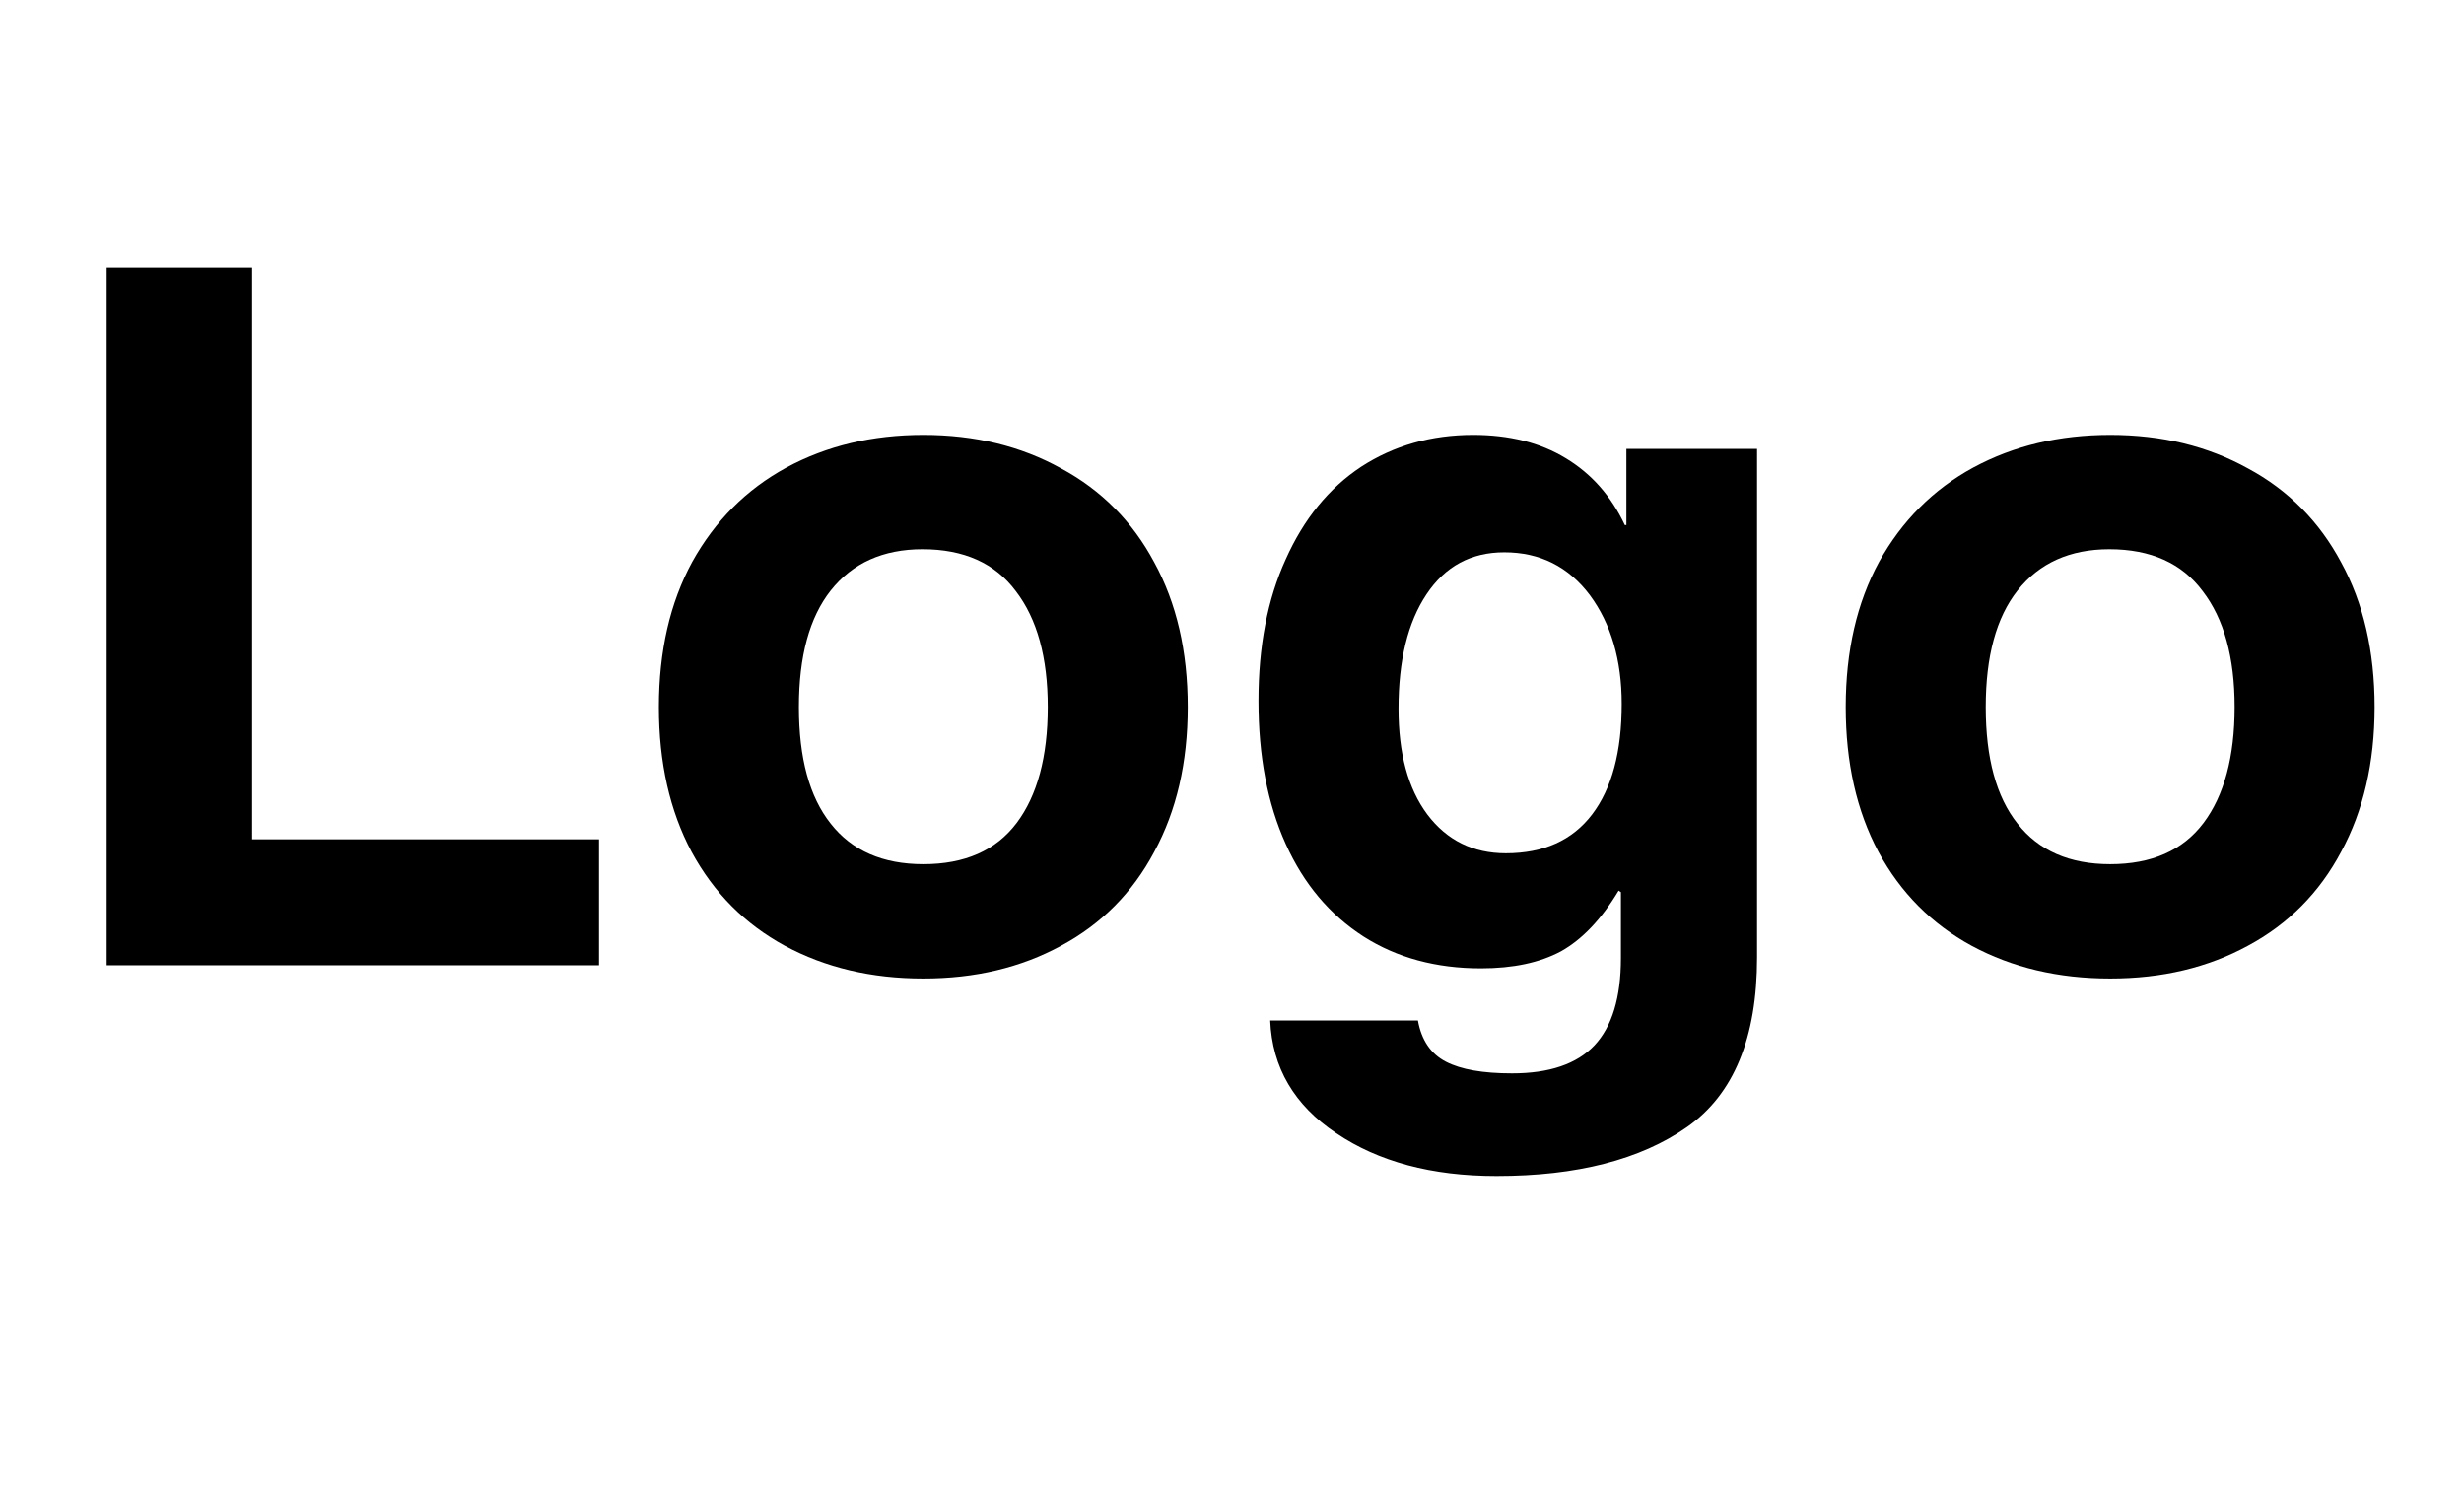 <svg xmlns="http://www.w3.org/2000/svg" xmlns:xlink="http://www.w3.org/1999/xlink" width="66" zoomAndPan="magnify" viewBox="0 0 49.5 30" height="40" preserveAspectRatio="xMidYMid meet" version="1.0"><defs><g/></defs><g fill="#000000" fill-opacity="1"><g transform="translate(0.659, 19.394)"><g><path d="M 11.375 -2.531 L 11.375 0 L 1.484 0 L 1.484 -14.016 L 4.406 -14.016 L 4.406 -2.531 Z M 11.375 -2.531 "/></g></g></g><g fill="#000000" fill-opacity="1"><g transform="translate(12.58, 19.394)"><g><path d="M 11.281 -5.188 C 11.281 -4.07 11.055 -3.102 10.609 -2.281 C 10.172 -1.457 9.547 -0.828 8.734 -0.391 C 7.93 0.047 7.008 0.266 5.969 0.266 C 4.926 0.266 4 0.047 3.188 -0.391 C 2.383 -0.828 1.758 -1.457 1.312 -2.281 C 0.875 -3.102 0.656 -4.07 0.656 -5.188 C 0.656 -6.312 0.879 -7.285 1.328 -8.109 C 1.785 -8.93 2.414 -9.562 3.219 -10 C 4.031 -10.438 4.945 -10.656 5.969 -10.656 C 7.008 -10.656 7.93 -10.43 8.734 -9.984 C 9.547 -9.547 10.172 -8.914 10.609 -8.094 C 11.055 -7.281 11.281 -6.312 11.281 -5.188 Z M 5.969 -2.031 C 6.801 -2.031 7.426 -2.305 7.844 -2.859 C 8.258 -3.41 8.469 -4.188 8.469 -5.188 C 8.469 -6.188 8.254 -6.961 7.828 -7.516 C 7.41 -8.078 6.785 -8.359 5.953 -8.359 C 5.16 -8.359 4.547 -8.082 4.109 -7.531 C 3.68 -6.988 3.469 -6.207 3.469 -5.188 C 3.469 -4.164 3.68 -3.383 4.109 -2.844 C 4.535 -2.301 5.156 -2.031 5.969 -2.031 Z M 5.969 -2.031 "/></g></g></g><g fill="#000000" fill-opacity="1"><g transform="translate(24.501, 19.394)"><g><path d="M 8.141 -8.844 L 8.172 -8.844 L 8.172 -10.375 L 10.797 -10.375 L 10.797 -0.156 C 10.797 1.457 10.328 2.594 9.391 3.25 C 8.453 3.906 7.176 4.234 5.562 4.234 C 4.258 4.234 3.188 3.945 2.344 3.375 C 1.5 2.812 1.055 2.055 1.016 1.109 L 3.984 1.109 C 4.055 1.504 4.242 1.781 4.547 1.938 C 4.848 2.094 5.289 2.172 5.875 2.172 C 6.625 2.172 7.176 1.984 7.531 1.609 C 7.883 1.234 8.062 0.648 8.062 -0.141 L 8.062 -1.469 L 8.016 -1.5 C 7.672 -0.926 7.285 -0.52 6.859 -0.281 C 6.43 -0.051 5.895 0.062 5.25 0.062 C 4.352 0.062 3.566 -0.148 2.891 -0.578 C 2.211 -1.016 1.691 -1.633 1.328 -2.438 C 0.961 -3.25 0.781 -4.207 0.781 -5.312 C 0.781 -6.406 0.961 -7.352 1.328 -8.156 C 1.691 -8.969 2.195 -9.586 2.844 -10.016 C 3.5 -10.441 4.25 -10.656 5.094 -10.656 C 5.82 -10.656 6.441 -10.5 6.953 -10.188 C 7.473 -9.875 7.867 -9.426 8.141 -8.844 Z M 5.75 -2.25 C 6.508 -2.25 7.086 -2.508 7.484 -3.031 C 7.879 -3.551 8.078 -4.289 8.078 -5.25 C 8.078 -6.133 7.863 -6.863 7.438 -7.438 C 7.008 -8.008 6.438 -8.297 5.719 -8.297 C 5.051 -8.297 4.531 -8.016 4.156 -7.453 C 3.781 -6.891 3.594 -6.125 3.594 -5.156 C 3.594 -4.258 3.785 -3.551 4.172 -3.031 C 4.566 -2.508 5.094 -2.25 5.75 -2.25 Z M 5.75 -2.25 "/></g></g></g><g fill="#000000" fill-opacity="1"><g transform="translate(36.423, 19.394)"><g><path d="M 11.281 -5.188 C 11.281 -4.07 11.055 -3.102 10.609 -2.281 C 10.172 -1.457 9.547 -0.828 8.734 -0.391 C 7.93 0.047 7.008 0.266 5.969 0.266 C 4.926 0.266 4 0.047 3.188 -0.391 C 2.383 -0.828 1.758 -1.457 1.312 -2.281 C 0.875 -3.102 0.656 -4.07 0.656 -5.188 C 0.656 -6.312 0.879 -7.285 1.328 -8.109 C 1.785 -8.93 2.414 -9.562 3.219 -10 C 4.031 -10.438 4.945 -10.656 5.969 -10.656 C 7.008 -10.656 7.93 -10.43 8.734 -9.984 C 9.547 -9.547 10.172 -8.914 10.609 -8.094 C 11.055 -7.281 11.281 -6.312 11.281 -5.188 Z M 5.969 -2.031 C 6.801 -2.031 7.426 -2.305 7.844 -2.859 C 8.258 -3.41 8.469 -4.188 8.469 -5.188 C 8.469 -6.188 8.254 -6.961 7.828 -7.516 C 7.41 -8.078 6.785 -8.359 5.953 -8.359 C 5.16 -8.359 4.547 -8.082 4.109 -7.531 C 3.68 -6.988 3.469 -6.207 3.469 -5.188 C 3.469 -4.164 3.68 -3.383 4.109 -2.844 C 4.535 -2.301 5.156 -2.031 5.969 -2.031 Z M 5.969 -2.031 "/></g></g></g></svg>